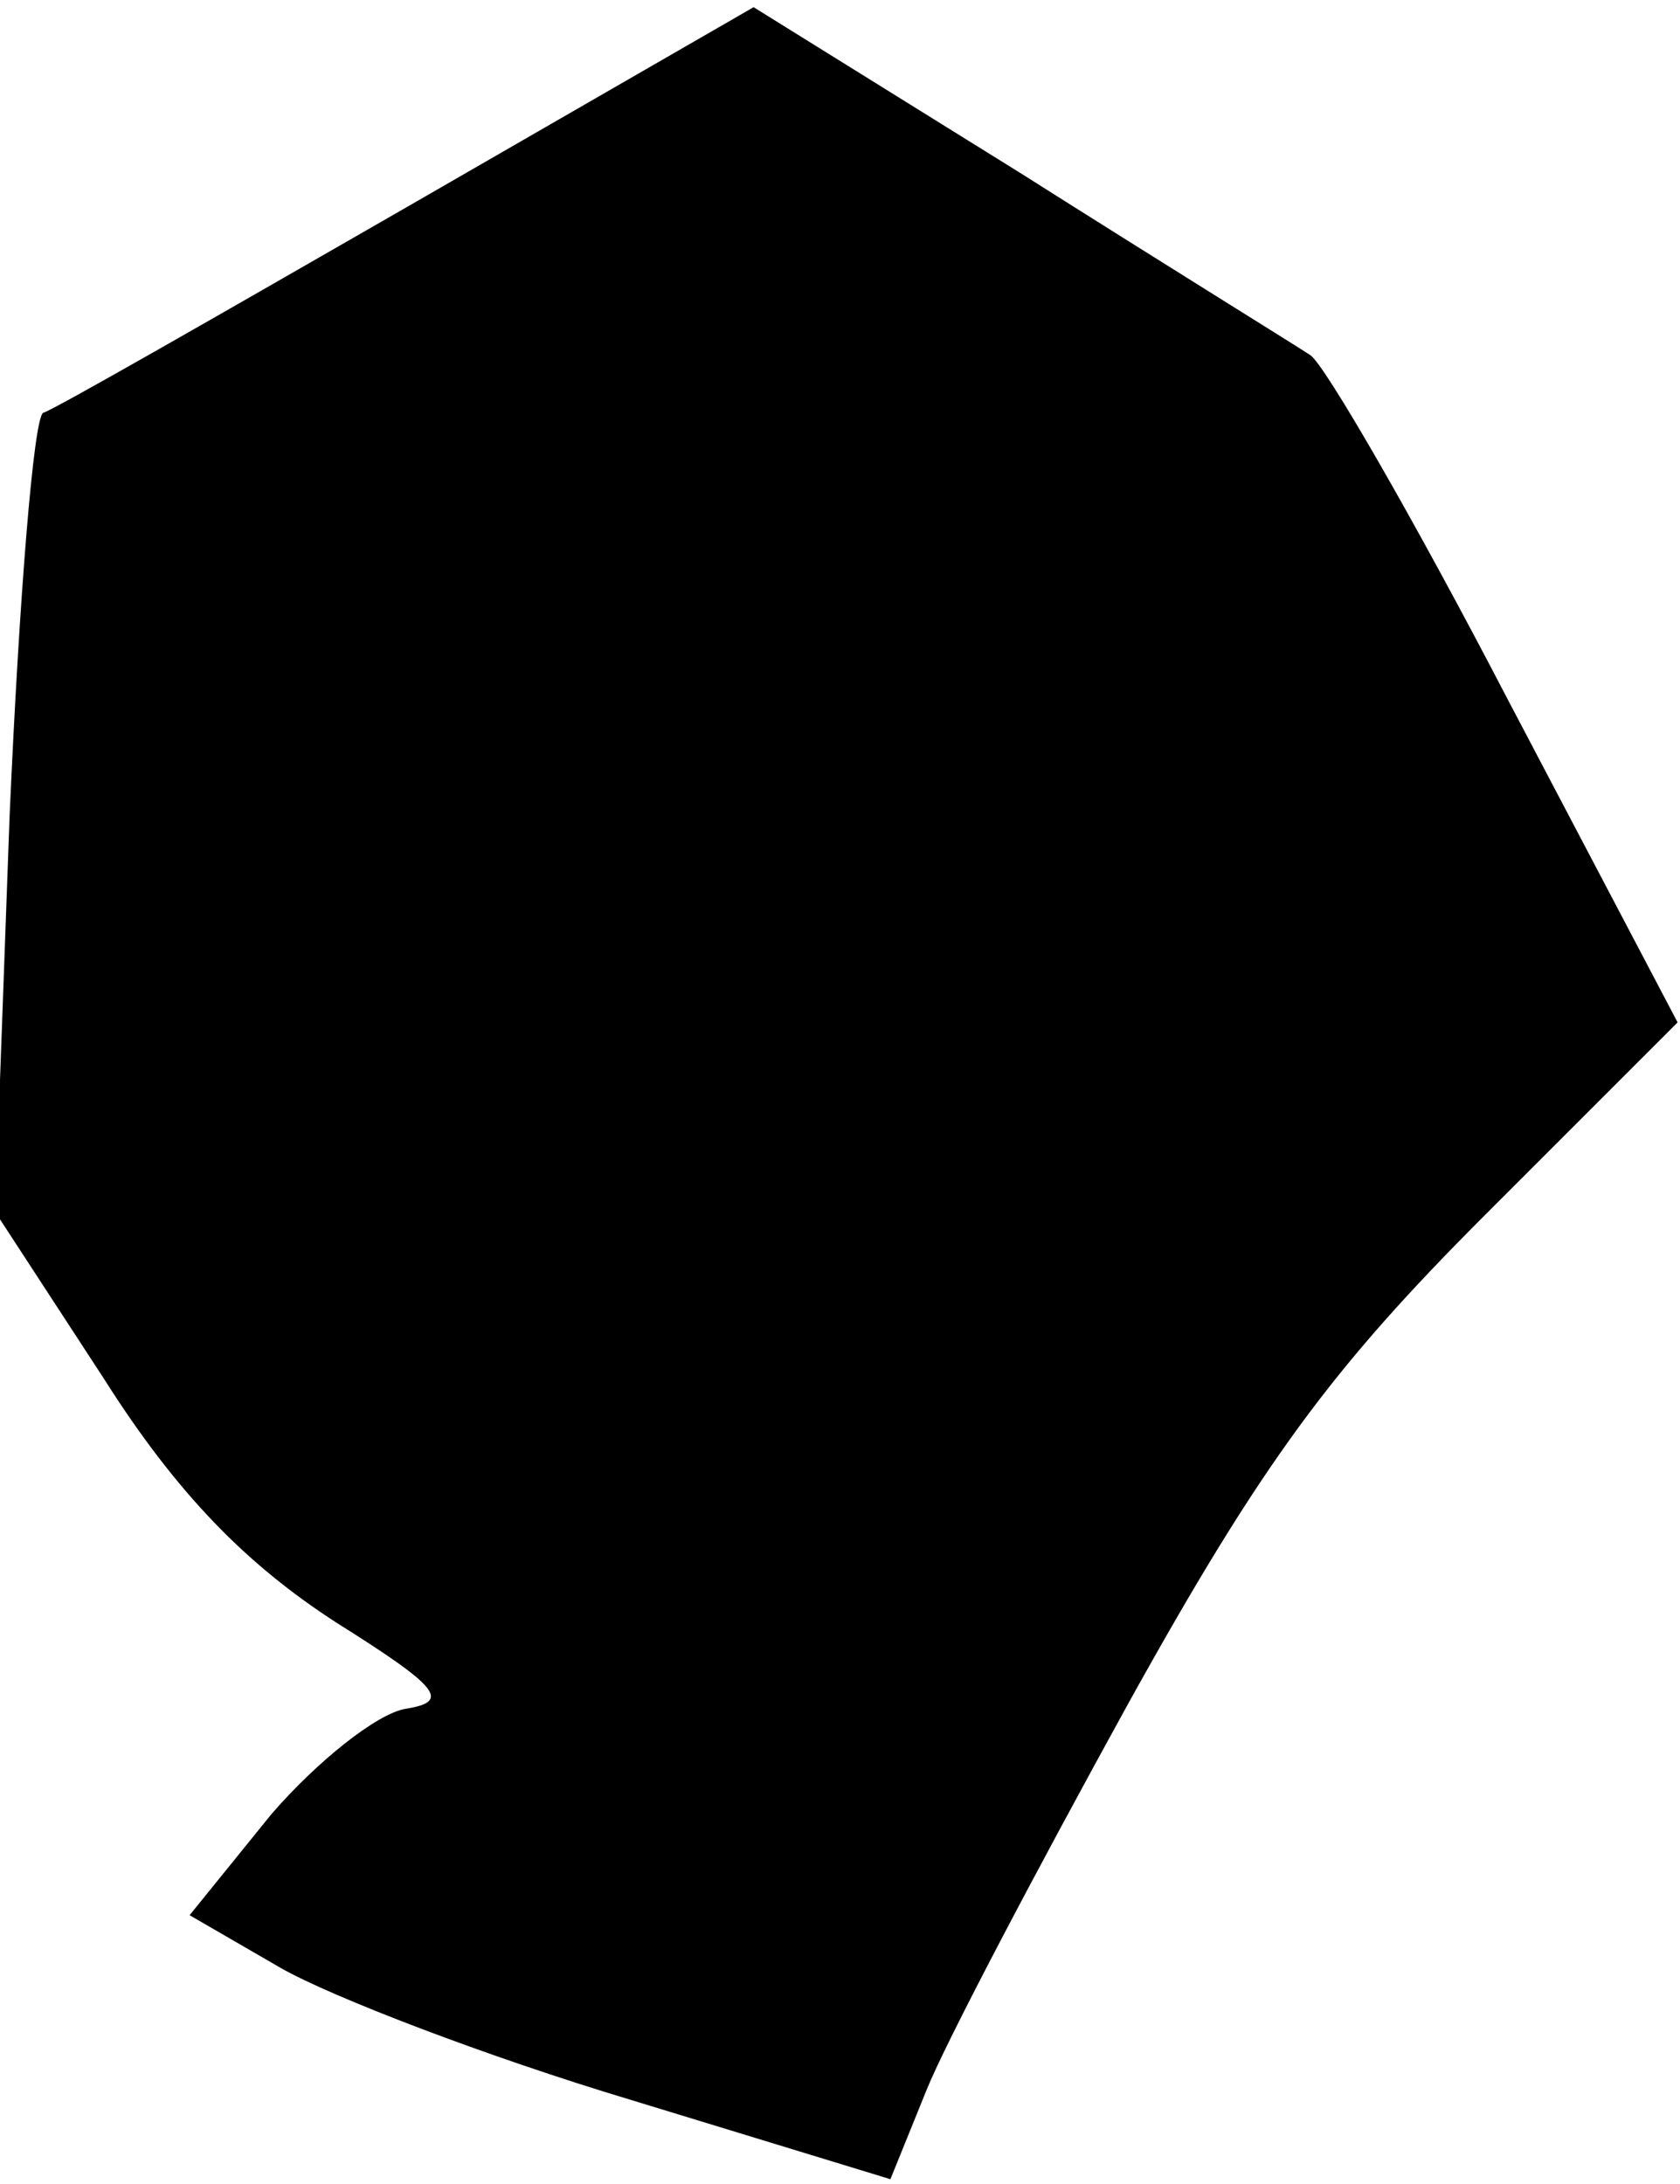 <?xml version="1.0" standalone="no"?>
<!DOCTYPE svg PUBLIC "-//W3C//DTD SVG 20010904//EN"
 "http://www.w3.org/TR/2001/REC-SVG-20010904/DTD/svg10.dtd">
<svg version="1.0" xmlns="http://www.w3.org/2000/svg"
 width="70pt" height="91pt" viewBox="0 0 70 91"
 preserveAspectRatio="xMidYMid meet">
<g transform="translate(0,91) scale(0.1,-0.1)"
fill="#000000" stroke="none">
<path fill="#000000" stroke="none" d="M170 824 c-80 -46 -148 -85 -152 -86
-4 -2 -10 -77 -14 -168 l-6 -165 45 -69 c31 -49 60 -78 97 -102 43 -27 48 -33
29 -36 -12 -2 -37 -22 -56 -44 l-34 -42 38 -22 c21 -12 86 -37 146 -55 l108
-33 15 37 c8 20 46 92 84 161 56 101 85 140 149 204 l80 80 -71 135 c-39 75
-76 139 -82 143 -6 4 -61 38 -121 76 l-111 69 -144 -83z"/>
</g>
</svg>
